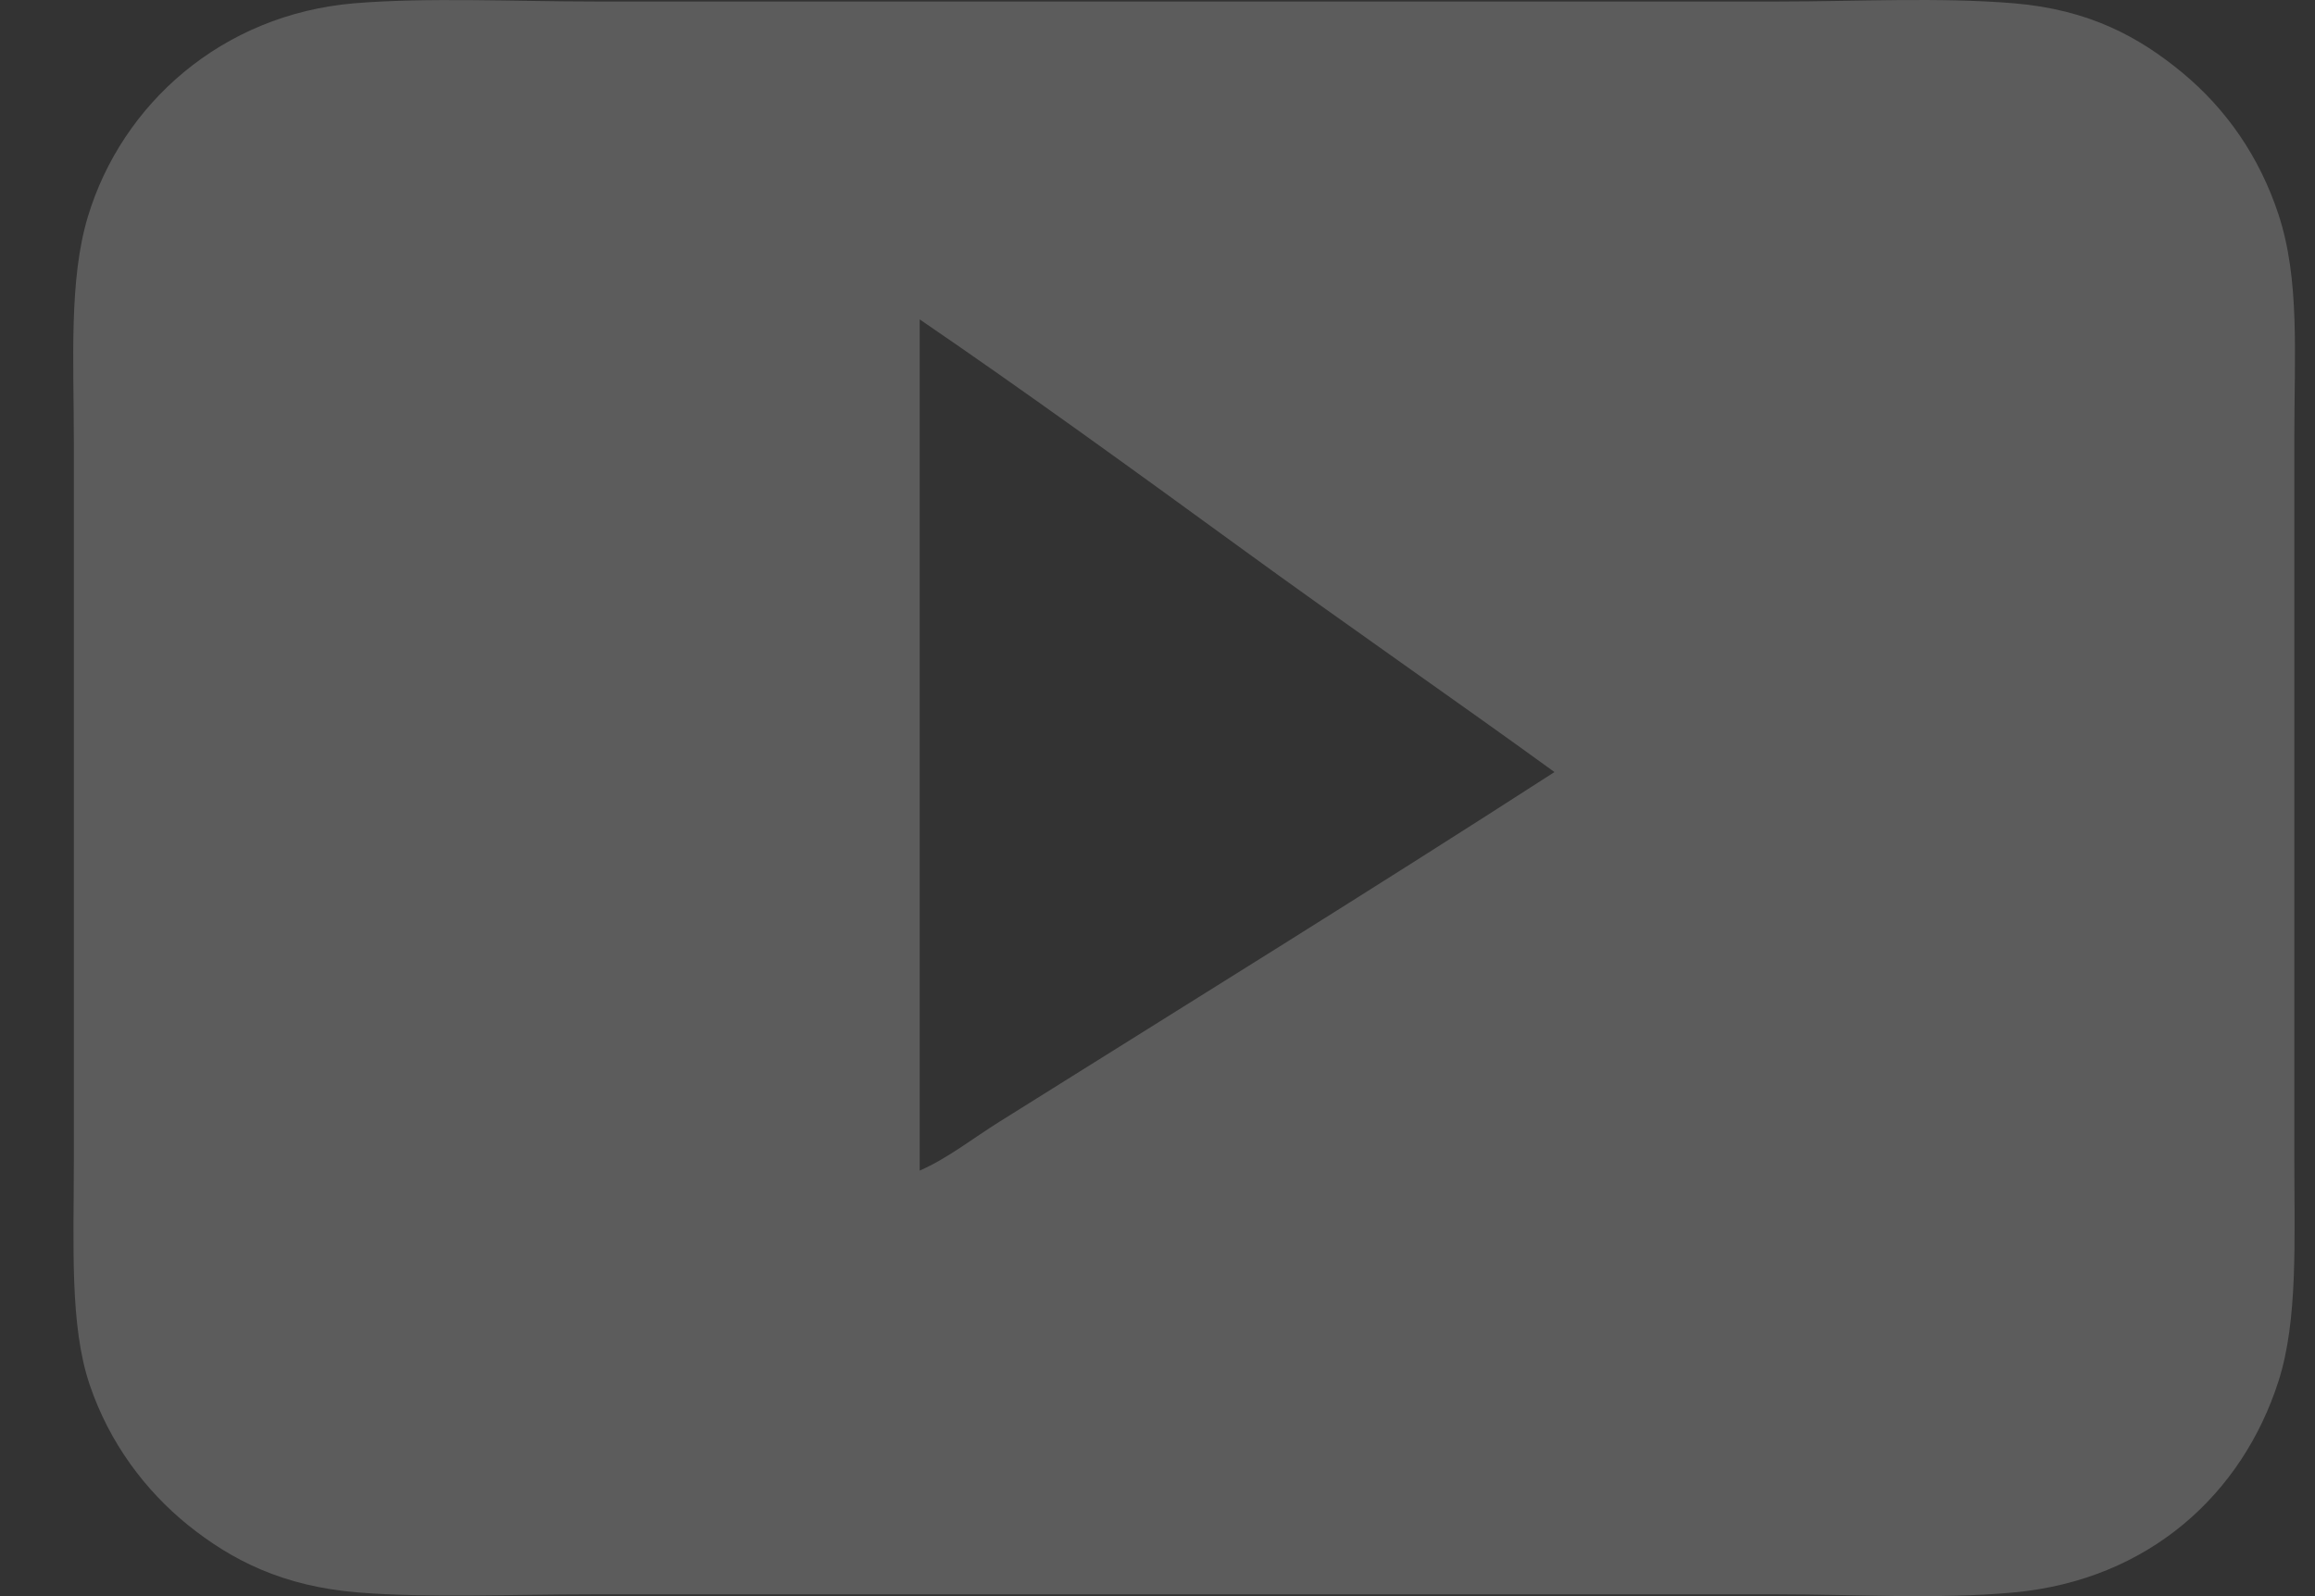 <svg width="29" height="20" viewBox="0 0 29 20" fill="none" xmlns="http://www.w3.org/2000/svg">
<rect x="0" y="0" width="29" height="20" fill="#333333" stroke="none"/>
<path fill-rule="evenodd" clip-rule="evenodd" d="M11.521 4.002C12.842 4.904 14.208 5.895 15.519 6.849C16.843 7.814 18.187 8.741 19.473 9.674C17.168 11.161 14.852 12.594 12.516 14.058C12.188 14.263 11.876 14.512 11.521 14.668V4.002ZM0.925 5.537V14.546C0.925 15.606 0.872 16.608 1.123 17.35C1.372 18.086 1.823 18.679 2.354 19.109C2.905 19.552 3.544 19.877 4.485 19.954C5.371 20.025 6.408 19.977 7.429 19.977H22.259C23.256 19.977 24.266 20.042 25.226 19.954C26.923 19.797 28.091 18.716 28.543 17.306C28.788 16.542 28.741 15.54 28.741 14.503V5.492C28.741 4.424 28.811 3.504 28.543 2.688C28.304 1.962 27.887 1.365 27.336 0.909C26.796 0.463 26.171 0.12 25.226 0.041C24.293 -0.036 23.251 0.019 22.282 0.019H7.451C6.471 0.019 5.341 -0.034 4.441 0.041C2.772 0.181 1.526 1.31 1.102 2.711C0.861 3.504 0.925 4.52 0.925 5.537Z" fill="white" fill-opacity="0.2"/>
</svg>
